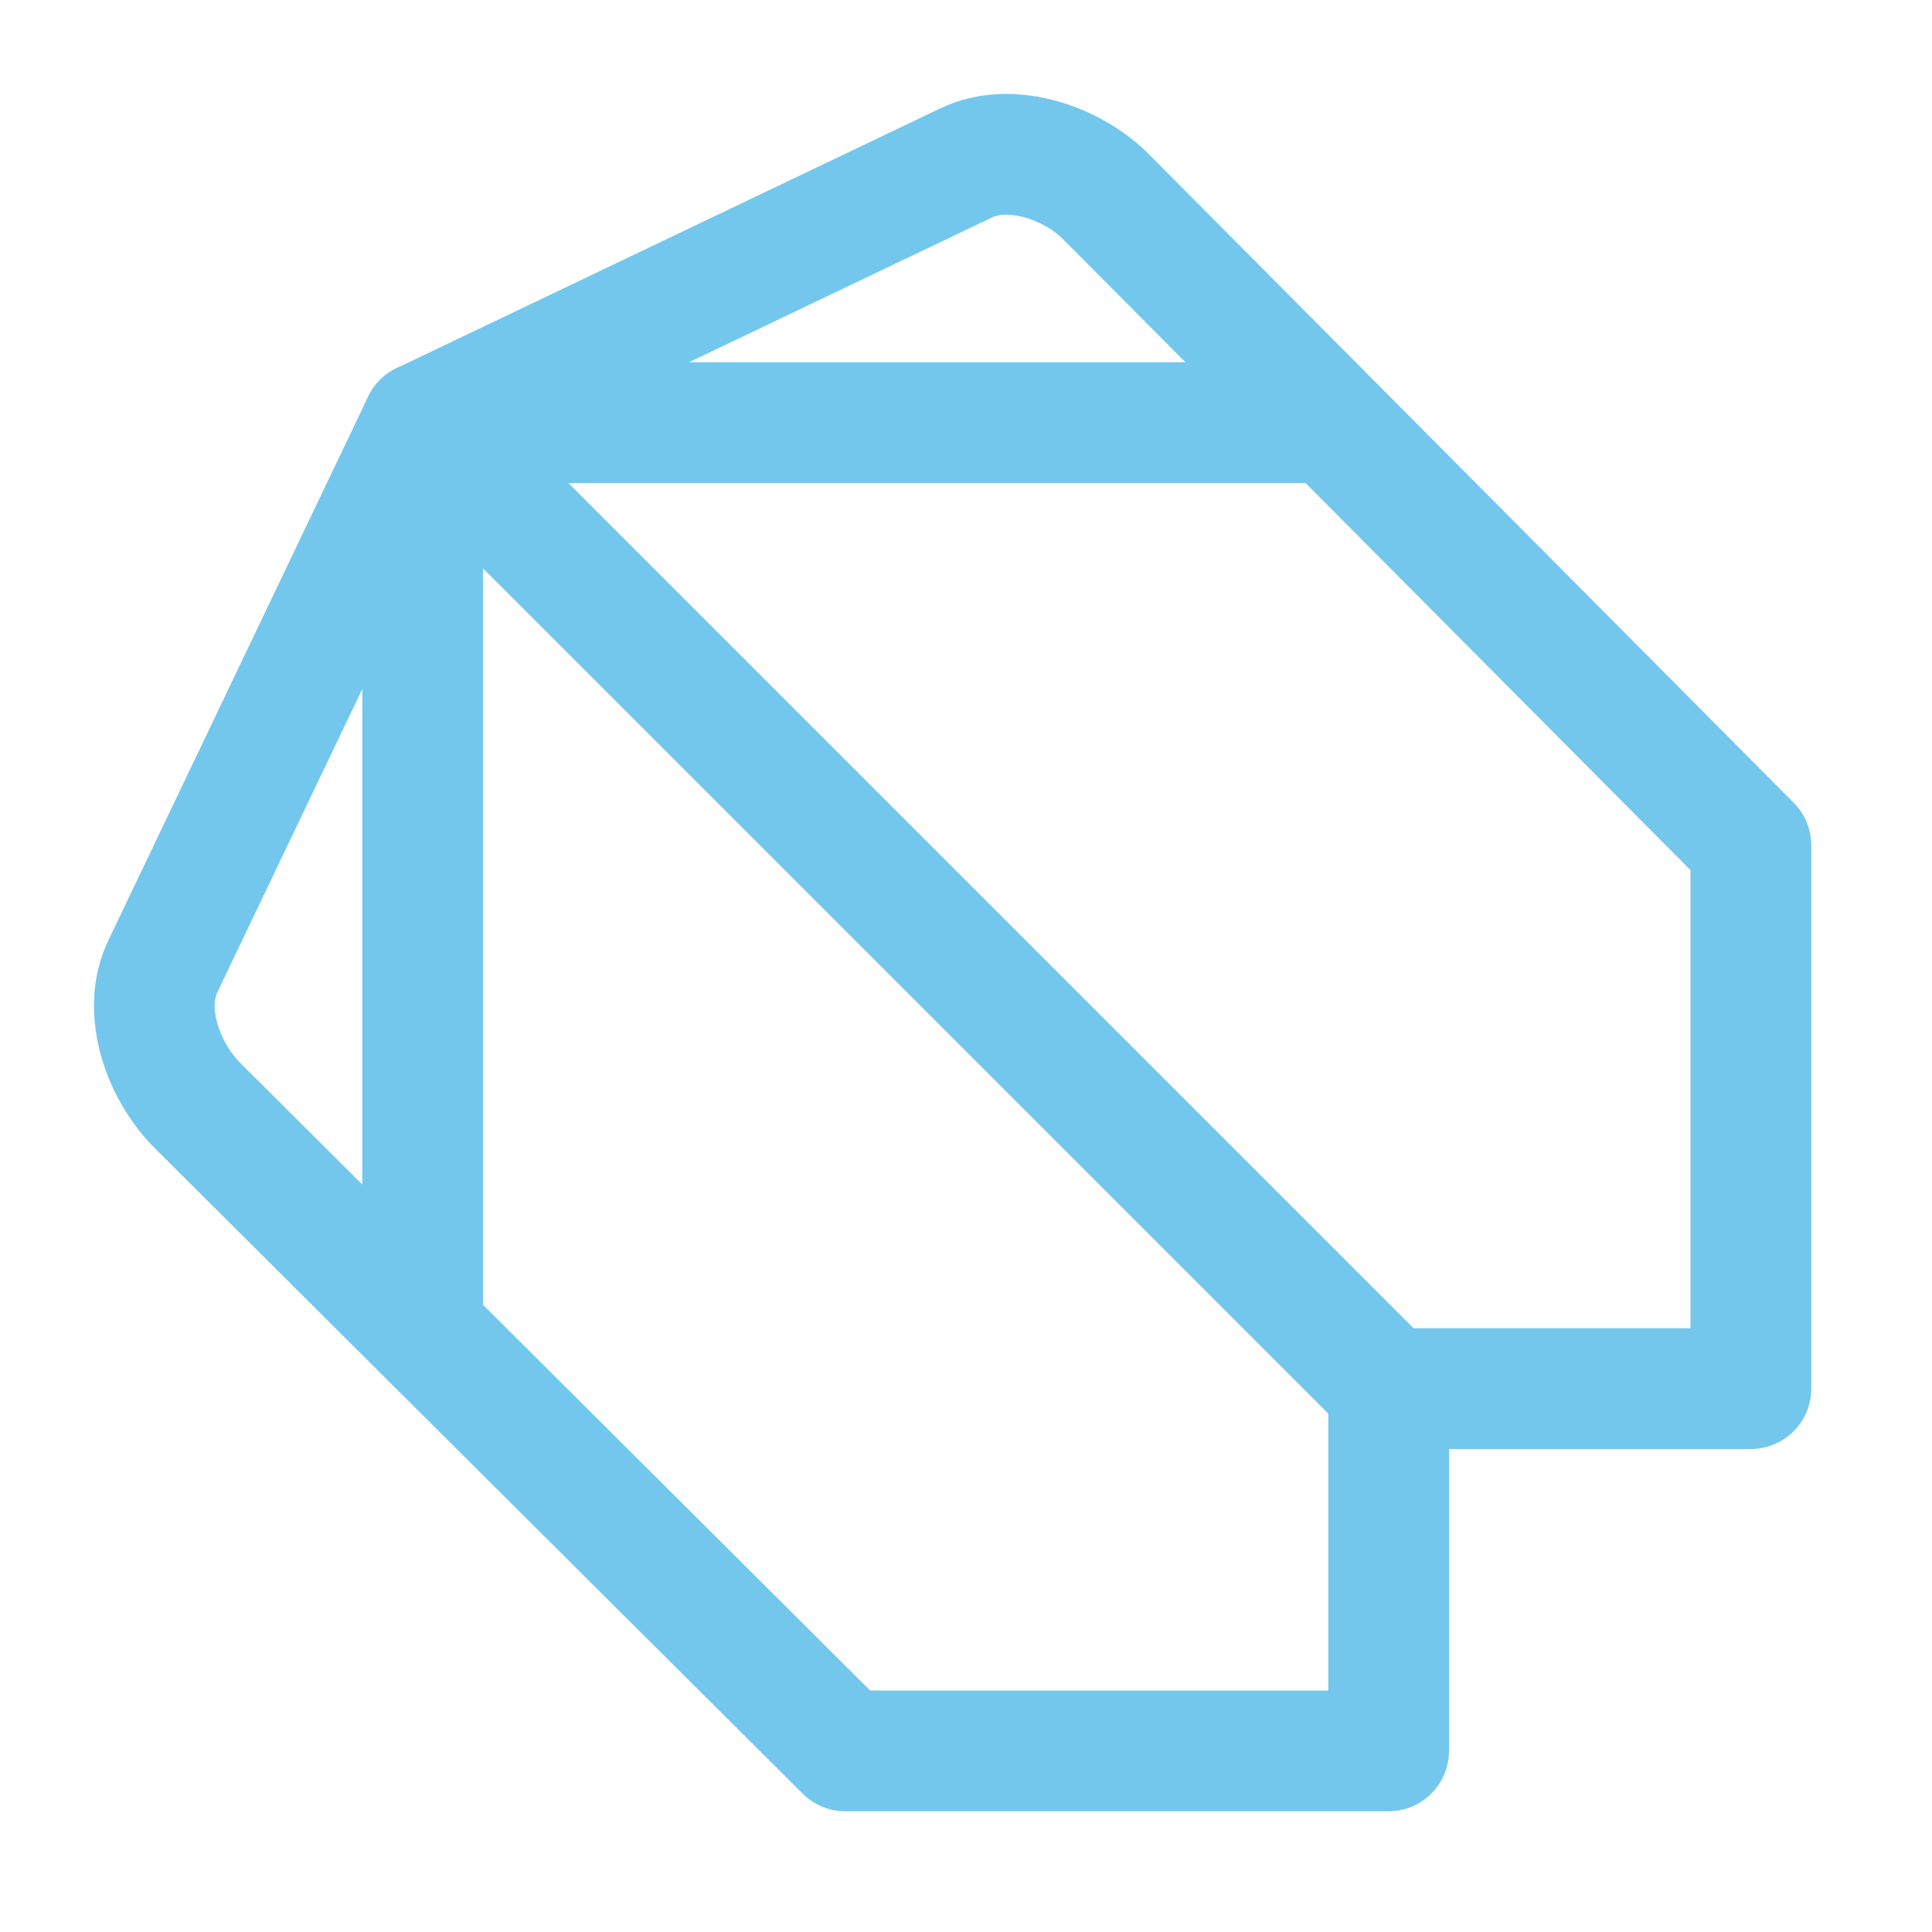 <?xml version='1.0' encoding='UTF-8'?>
<svg xmlns="http://www.w3.org/2000/svg" viewBox="0 0 16 16">
  <g fill="none" stroke="#74c7ec" stroke-linecap="round" stroke-linejoin="round">
    <path d="M7 14.5h4.5v-3h3V7L9.17 1.64c-.28-.29-.8-.47-1.17-.29L3.5 3.5 1.35 8c-.18.37 0 .88.3 1.17z"/>
    <path d="M3.5 11V3.5H11m-7.5 0 8 8"/>
  </g>
</svg>
